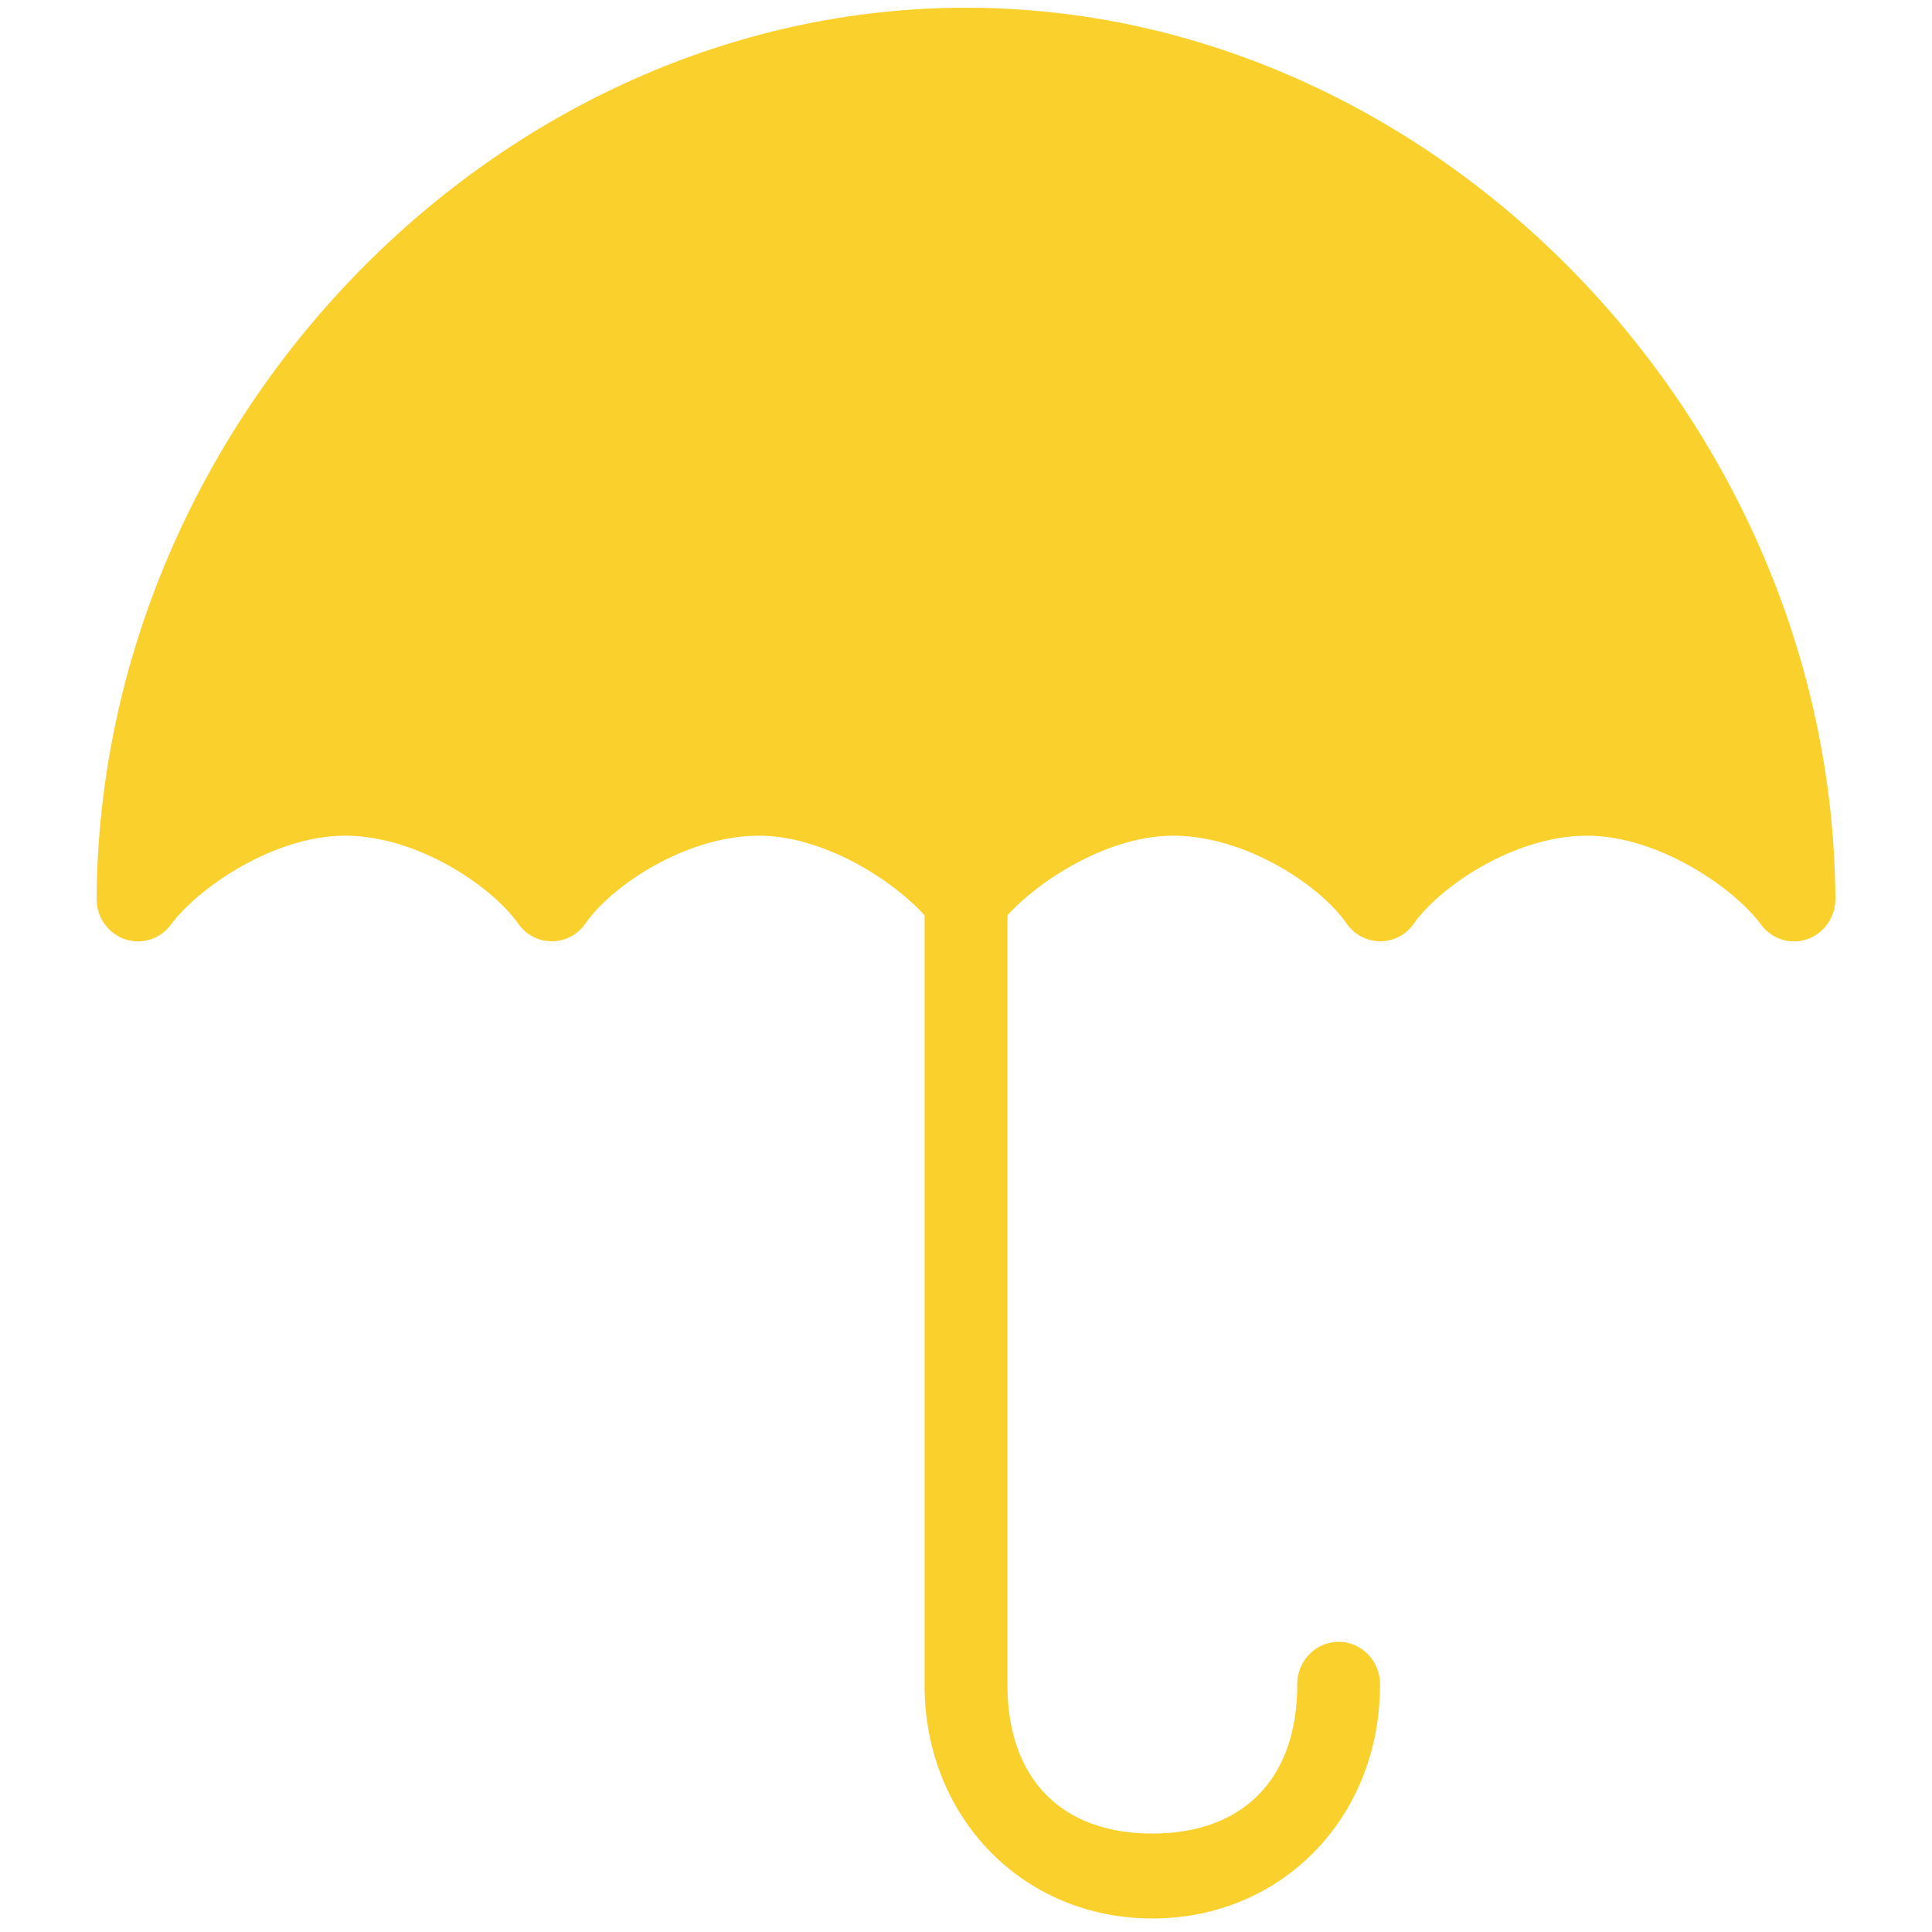 <?xml version="1.0" encoding="UTF-8"?>
<svg width="20px" height="20px" viewBox="0 0 20 20" version="1.1" xmlns="http://www.w3.org/2000/svg" xmlns:xlink="http://www.w3.org/1999/xlink">
    <!-- Generator: Sketch 63.1 (92452) - https://sketch.com -->
    <title>icon-umbrella</title>
    <desc>Created with Sketch.</desc>
    <g id="icon-umbrella" stroke="none" stroke-width="1" fill="none" fill-rule="evenodd">
        <g id="noun_Umbrella_1707539" transform="translate(1, 0)" fill="#FAD02C" fill-rule="nonzero">
            <g id="Group">
                <path d="M9,0.08 C13.849,0.08 17.969,4.346 18,9.303 C18.001,9.493 17.884,9.661 17.709,9.722 C17.534,9.783 17.341,9.722 17.23,9.571 C16.957,9.198 16.171,8.651 15.429,8.651 C14.663,8.651 13.893,9.191 13.634,9.564 C13.552,9.679 13.422,9.746 13.284,9.744 C13.146,9.743 13.017,9.673 12.938,9.558 C12.681,9.183 11.912,8.651 11.143,8.651 C10.471,8.651 9.756,9.113 9.429,9.475 L9.429,17.442 C9.429,18.41 9.984,18.981 10.929,18.981 C11.873,18.981 12.429,18.41 12.429,17.442 C12.426,17.284 12.508,17.136 12.641,17.056 C12.775,16.976 12.94,16.976 13.073,17.056 C13.207,17.136 13.288,17.284 13.286,17.442 C13.286,18.814 12.268,19.86 10.929,19.86 C9.59,19.86 8.571,18.814 8.571,17.442 L8.571,9.475 C8.244,9.113 7.529,8.651 6.857,8.651 C6.088,8.651 5.319,9.183 5.062,9.558 C4.983,9.673 4.854,9.743 4.716,9.744 C4.578,9.746 4.448,9.679 4.366,9.564 C4.107,9.191 3.337,8.651 2.571,8.651 C1.829,8.651 1.043,9.198 0.77,9.571 C0.659,9.722 0.466,9.783 0.291,9.722 C0.116,9.661 -0.001,9.493 -5.2736772e-06,9.303 C0.031,4.346 4.151,0.08 9,0.08 Z" id="Shape"></path>
            </g>
        </g>
    </g>
</svg>